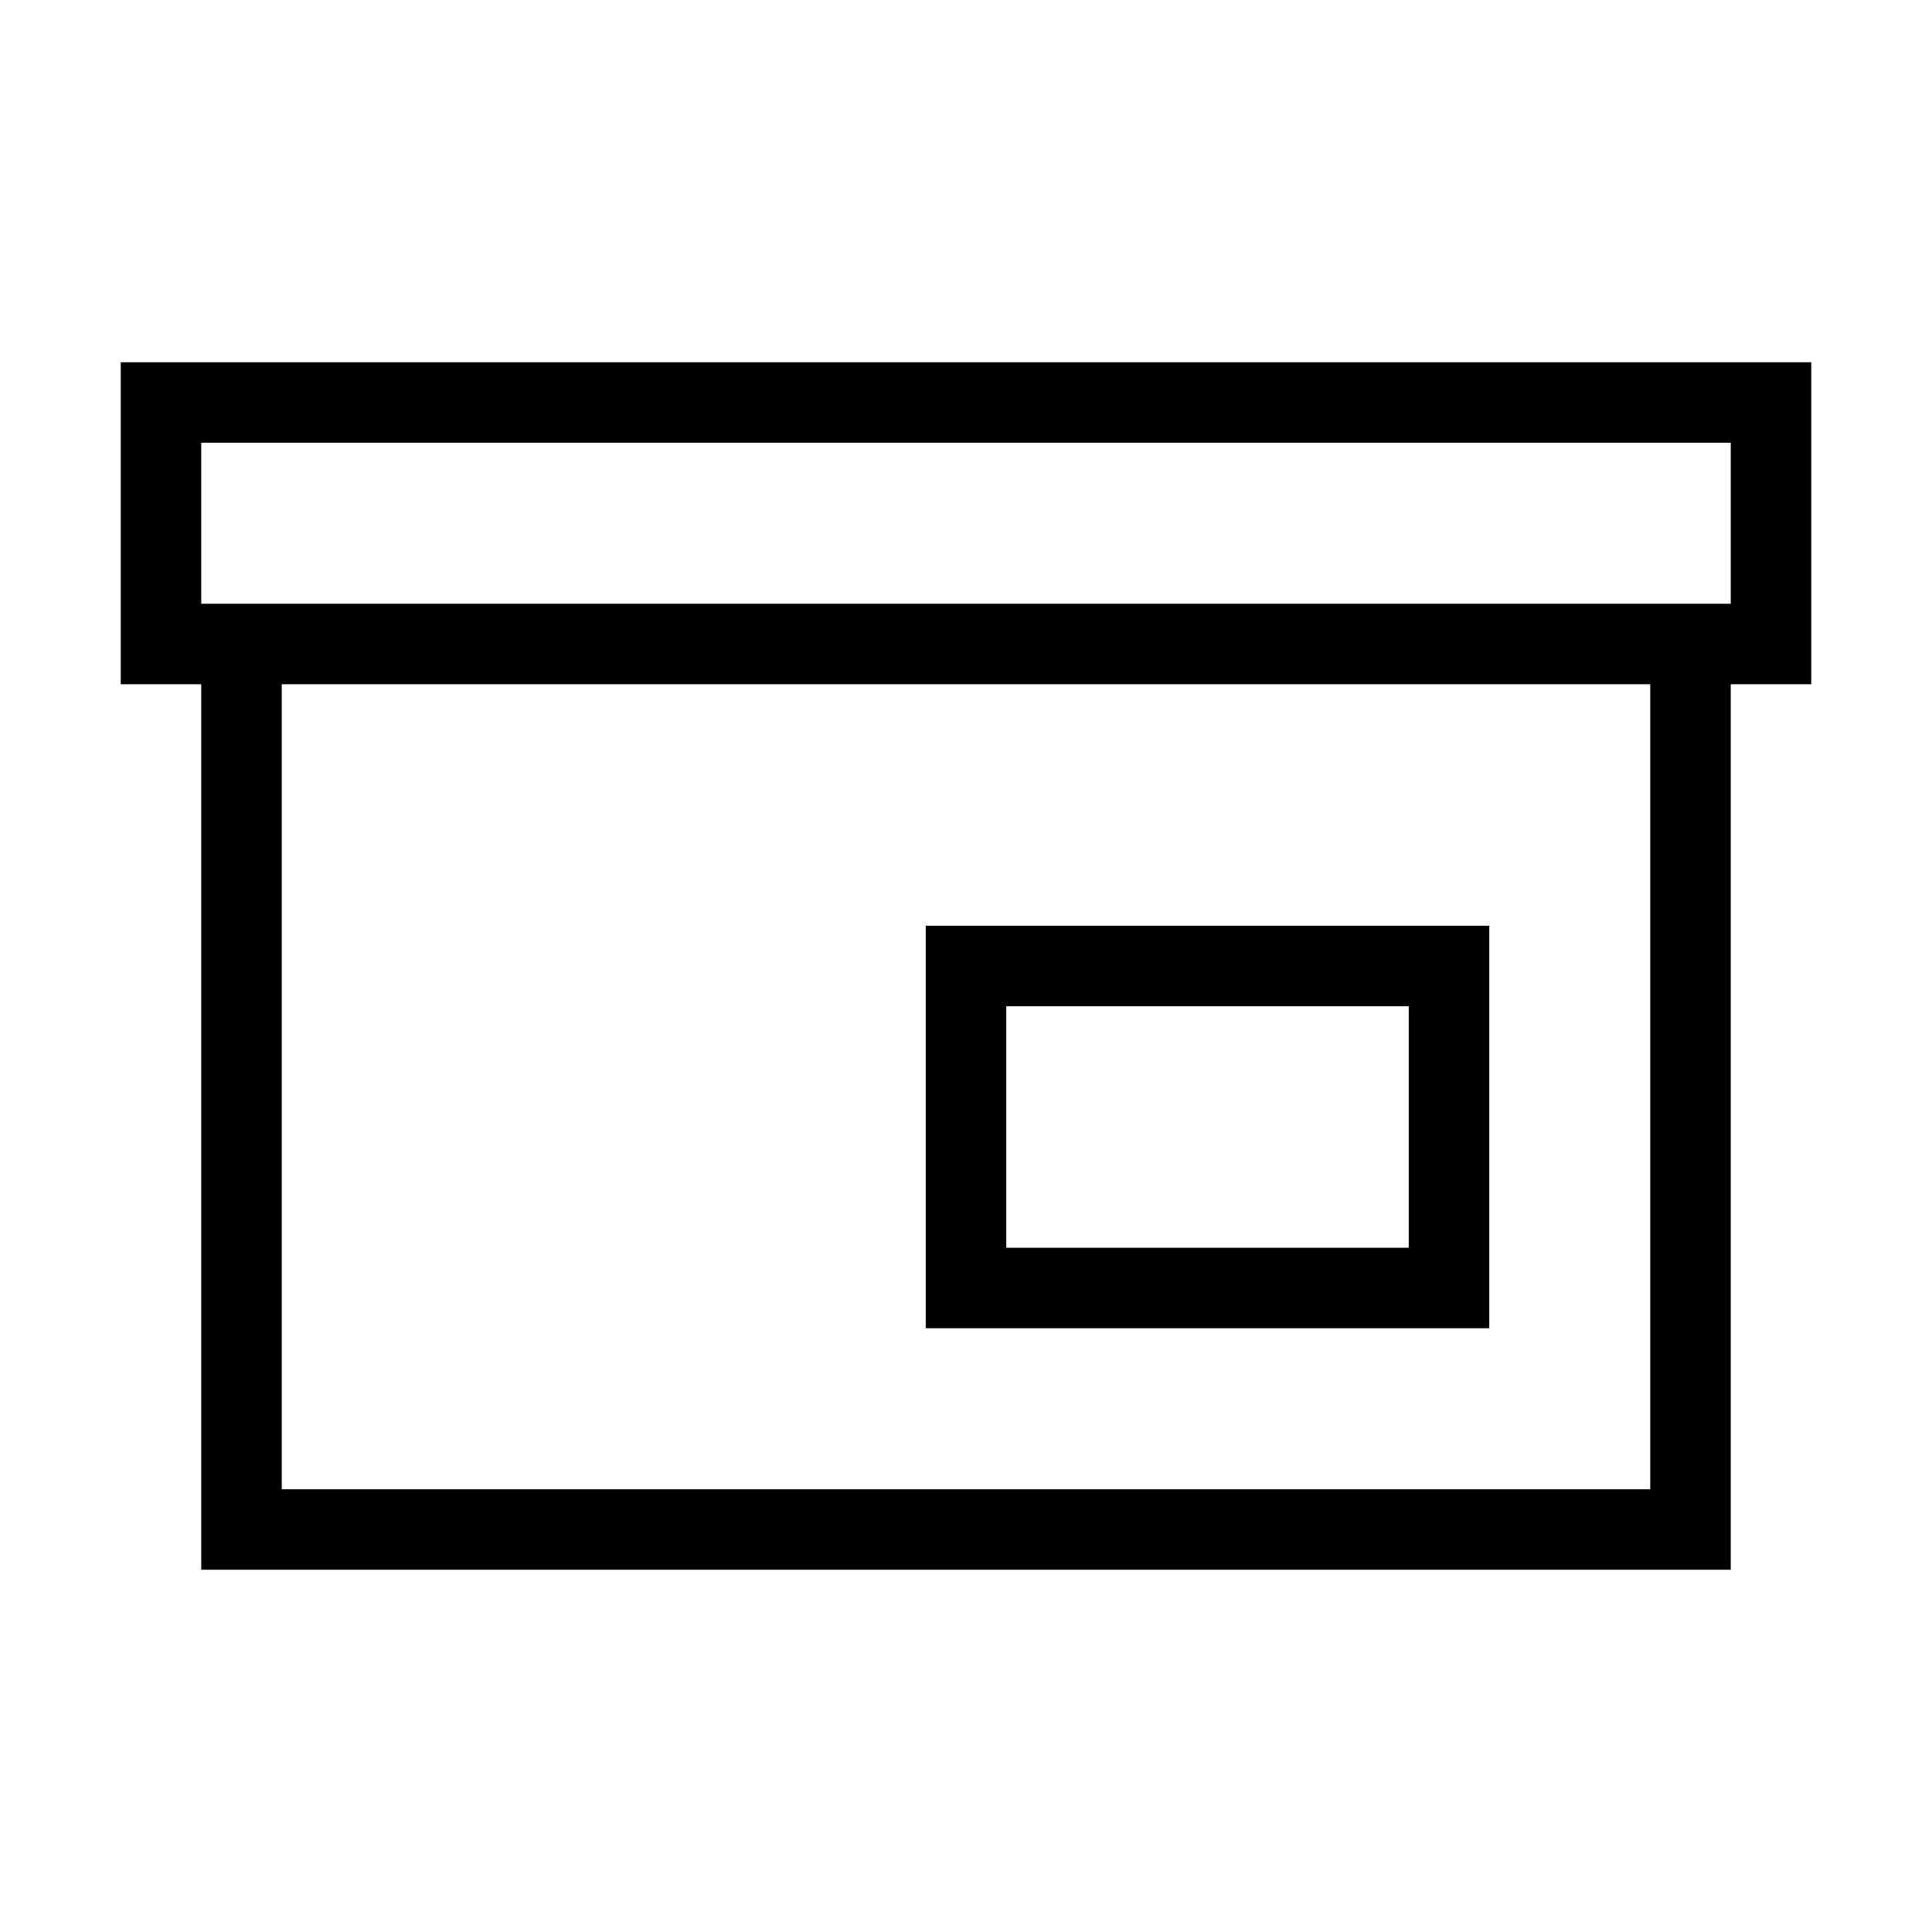 <svg
                        className="mb-3 h-6 w-6"
                        viewBox="0 0 24 24"
                        fill="none"
                        xmlns="http://www.w3.org/2000/svg"
                      >
                        <path
                          d="M3 8V19H21V8"
                          stroke="currentColor"
                          strokeWidth="2"
                          strokeLinecap="round"
                          strokeLinejoin="round"
                        />
                        <path
                          d="M2 5H22V8H2V5Z"
                          stroke="currentColor"
                          strokeWidth="2"
                          strokeLinecap="round"
                          strokeLinejoin="round"
                        />
                        <path
                          d="M12 12H18V16H12V12Z"
                          stroke="currentColor"
                          strokeWidth="2"
                          strokeLinecap="round"
                          strokeLinejoin="round"
                        />
                      </svg>